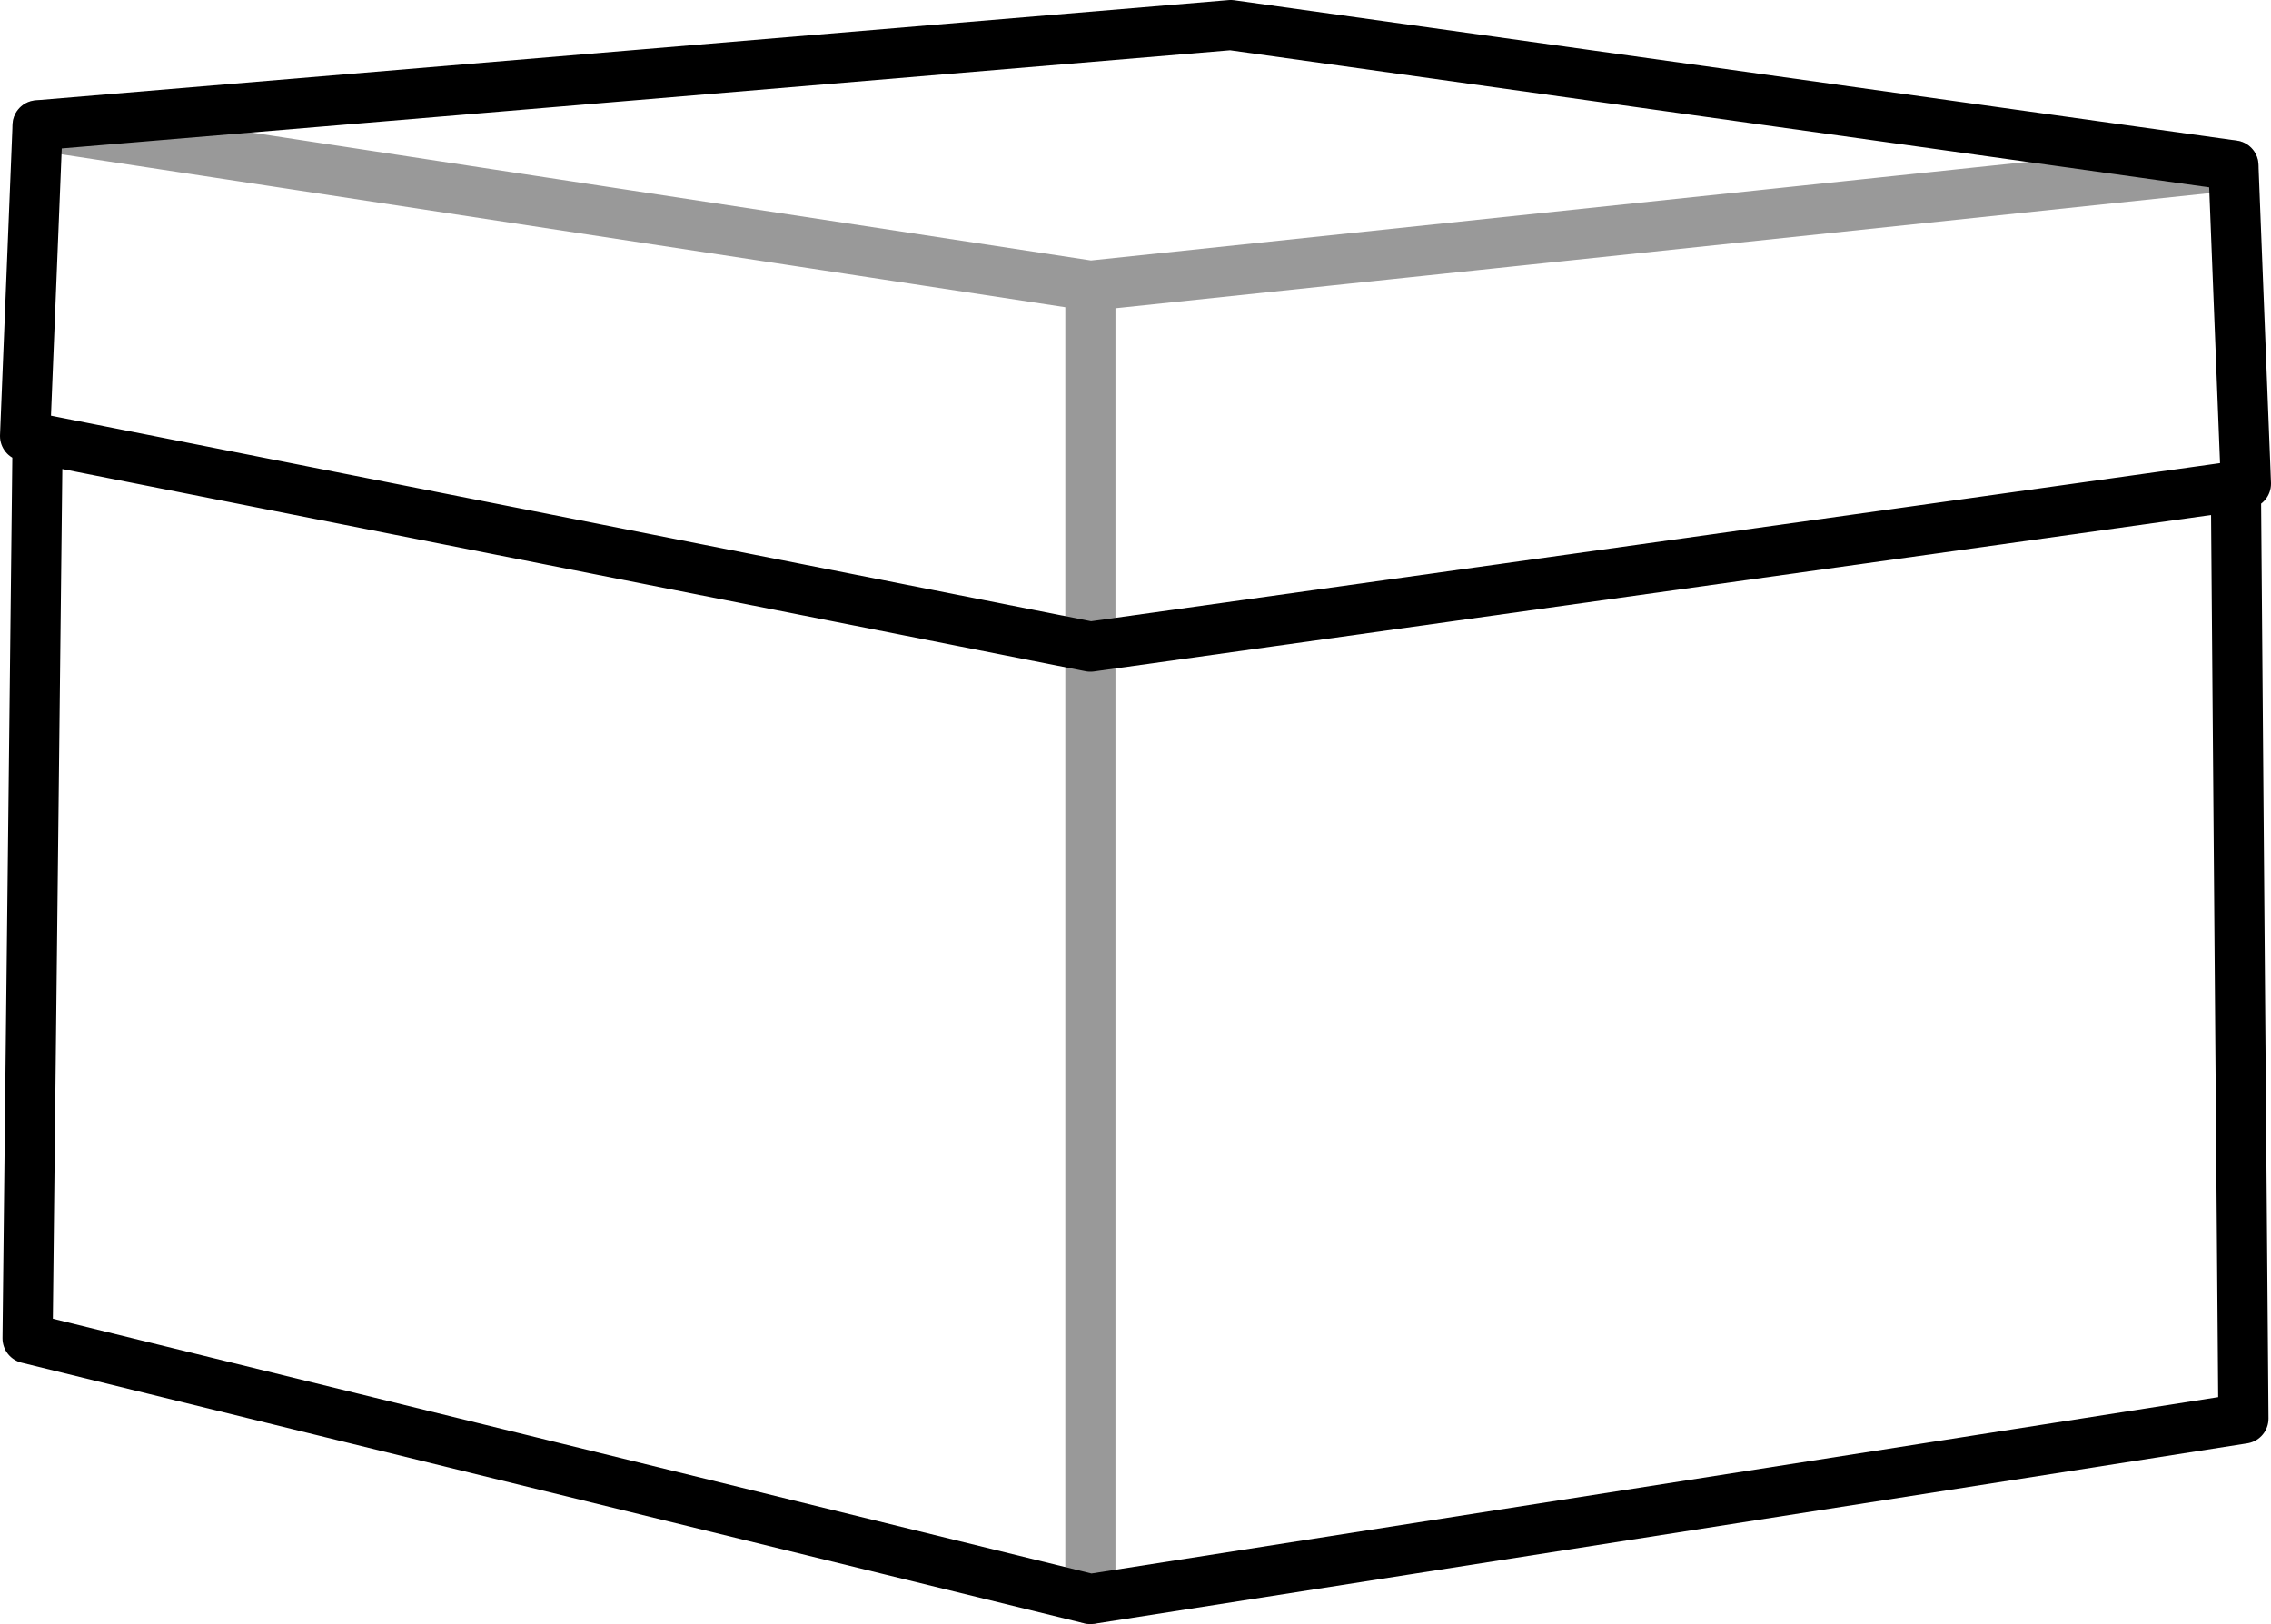 <?xml version="1.0" encoding="UTF-8" standalone="no"?>
<svg xmlns:xlink="http://www.w3.org/1999/xlink" height="32.4px" width="45.3px" xmlns="http://www.w3.org/2000/svg">
  <g transform="matrix(1.0, 0.0, 0.0, 1.0, 22.75, 19.7)">
    <path d="M21.85 -10.0 L22.05 -10.05 21.8 -16.4 1.8 -19.2 -22.0 -17.2 -22.25 -11.0 -22.0 -10.95 -1.0 -6.8 21.85 -10.0 22.0 8.6 -1.0 12.2 -22.2 7.0 -22.0 -10.95" fill="none" stroke="#000000" stroke-linecap="round" stroke-linejoin="round" stroke-width="1.0"/>
    <path d="M-22.0 -17.2 L-1.0 -14.0 21.8 -16.4 M-1.0 -14.0 L-1.0 12.2" fill="none" stroke="#000000" stroke-linecap="round" stroke-linejoin="round" stroke-opacity="0.4" stroke-width="1.0"/>
  </g>
</svg>
